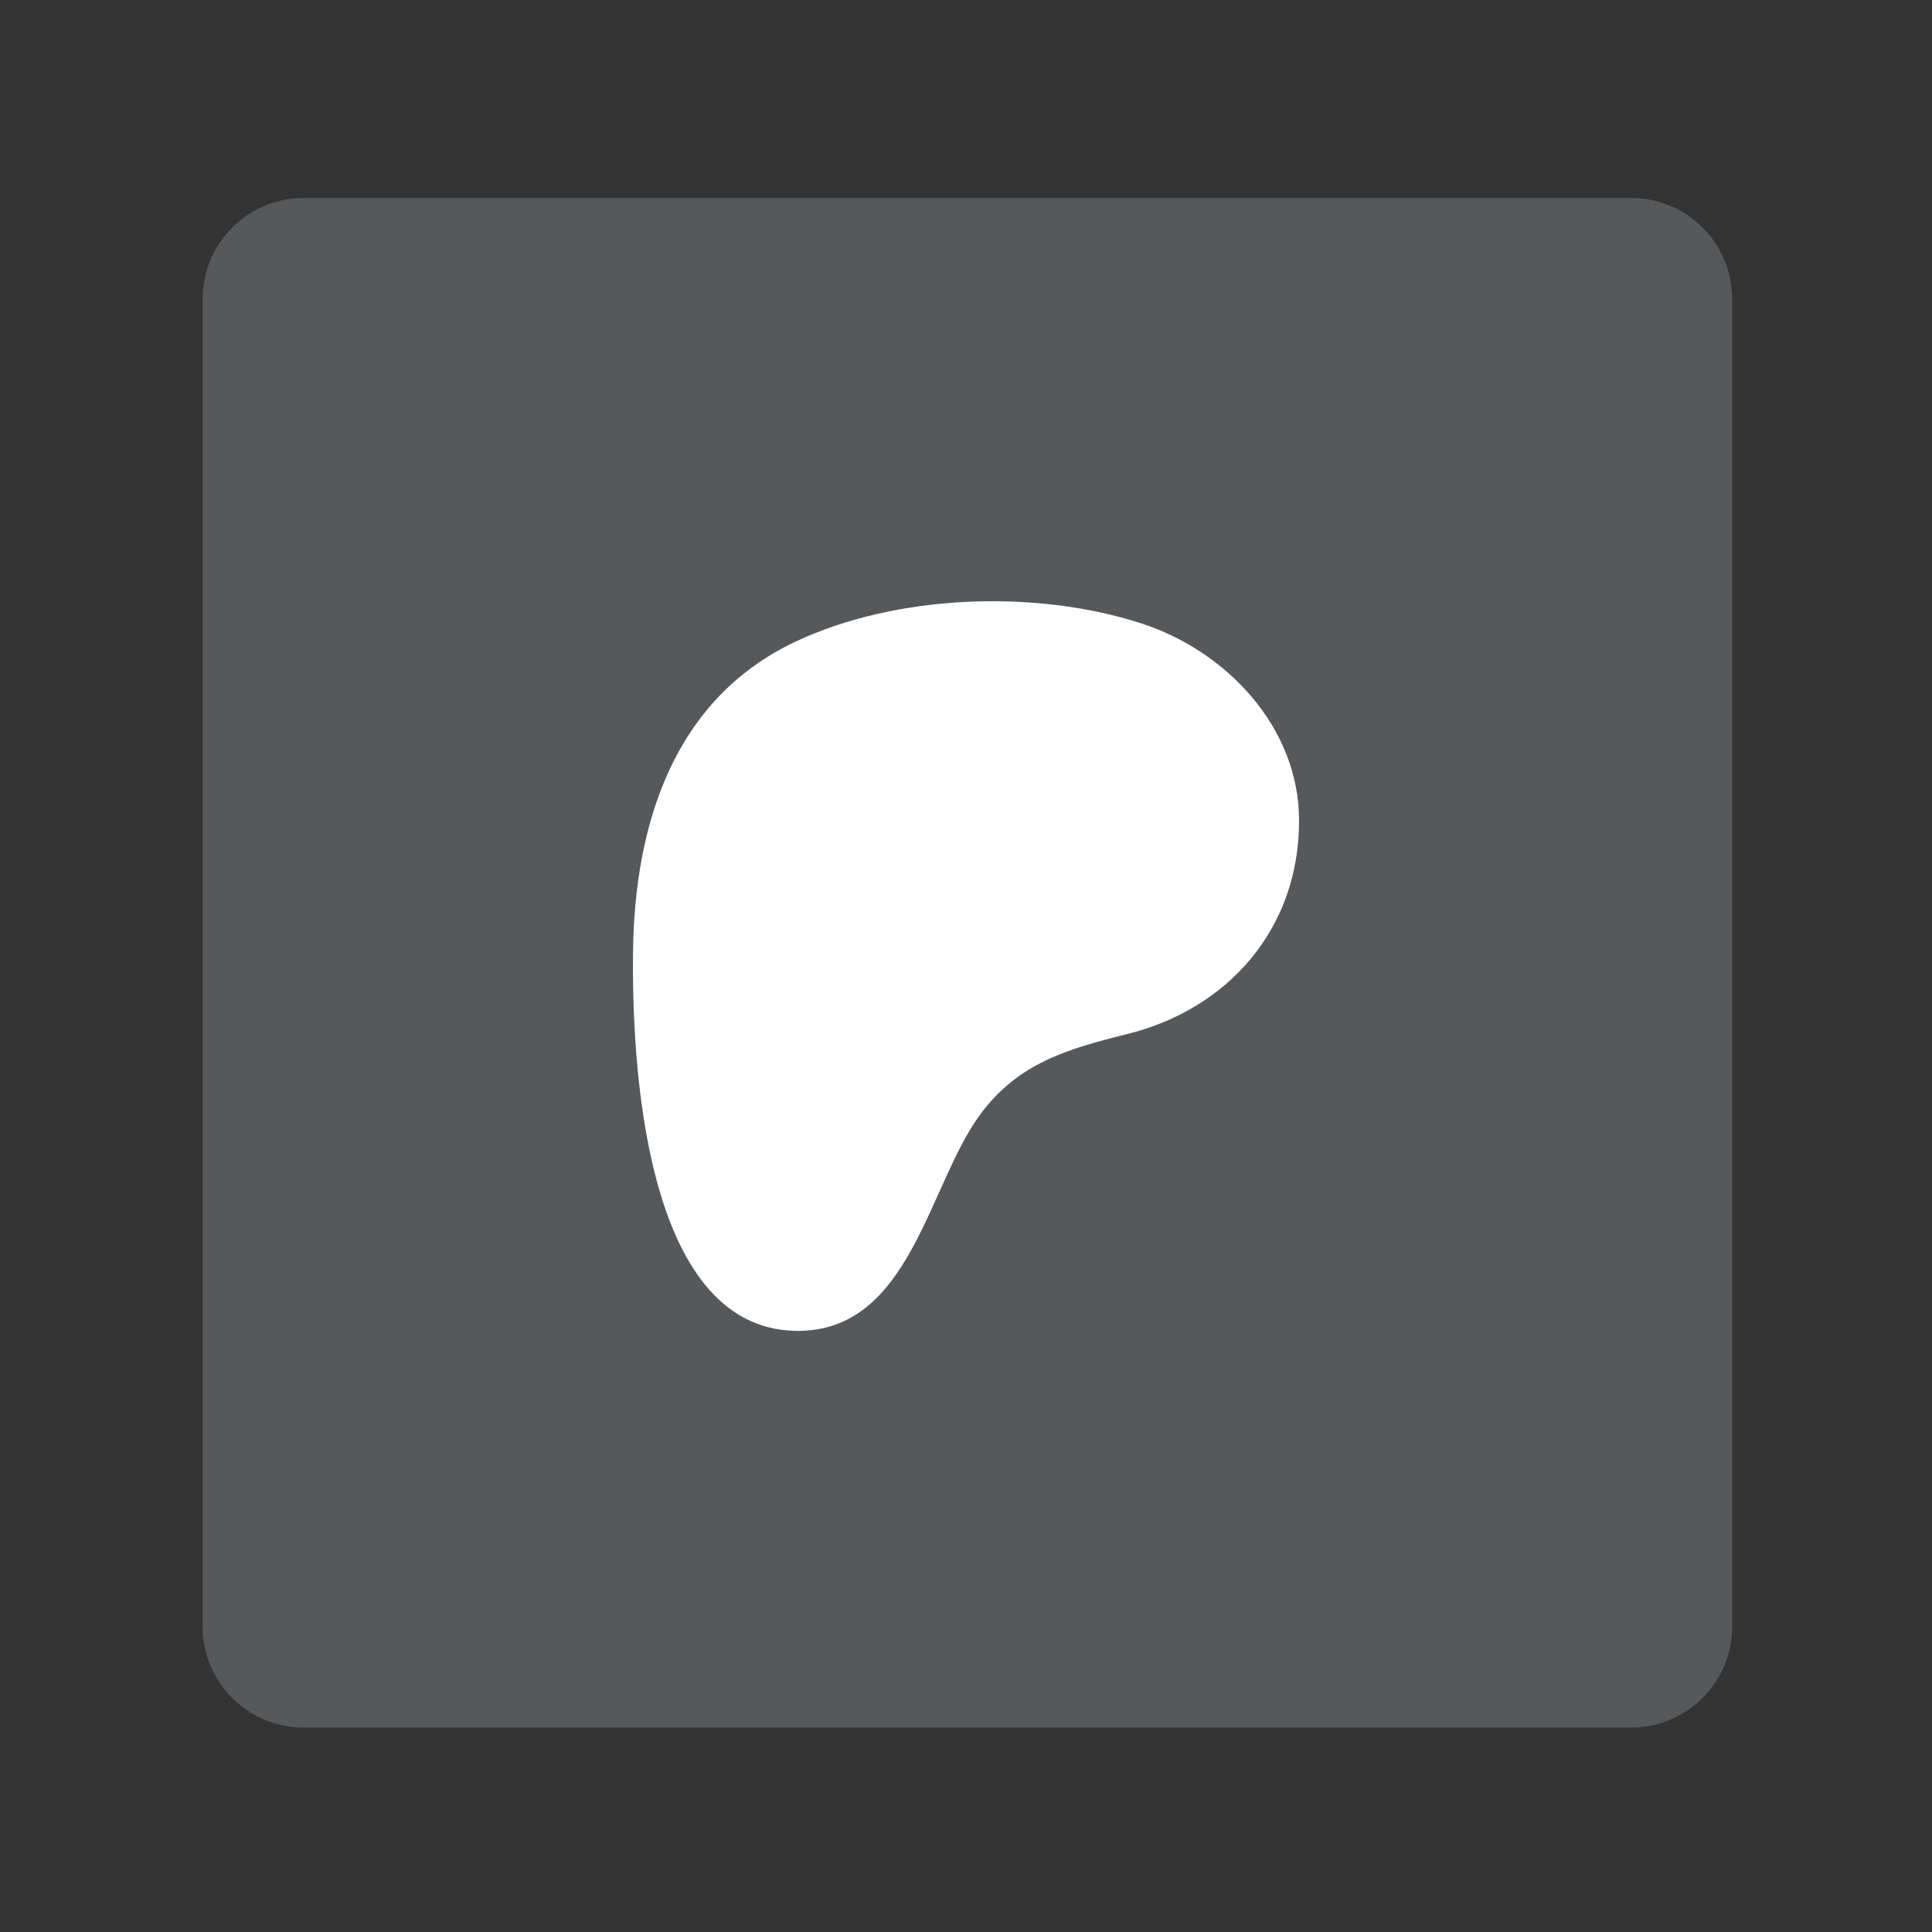 <?xml version="1.0" encoding="UTF-8"?>
<svg id="Layer_1" data-name="Layer 1" xmlns="http://www.w3.org/2000/svg" viewBox="0 0 192 192">
  <rect x="0" y="0" width="192" height="192" fill="#333333" stroke="none"/>
  <defs>
    <style>
      .cls-1 {
        fill: #fff;
      }

      .cls-2 {
        fill: #56595b;
        isolation: isolate;
      }
    </style>
  </defs>
  <path class="cls-2" d="m30.14,19.68h132c5.5,0,10,4.5,10,10v132c0,5.5-4.5,10-10,10H30.14c-5.5,0-10-4.5-10-10V29.68c0-5.5,4.5-10,10-10Z"/>
  <path class="cls-1" d="m129.1,81.53c-.01-9.26-7.22-16.84-15.68-19.58-10.5-3.4-24.36-2.91-34.39,1.83-12.16,5.74-15.98,18.3-16.12,30.84-.12,10.3.91,37.44,16.22,37.64,11.37.14,13.07-14.51,18.33-21.57,3.74-5.02,8.57-6.44,14.5-7.91,10.2-2.52,17.15-10.57,17.14-21.24Z"/>
</svg>
